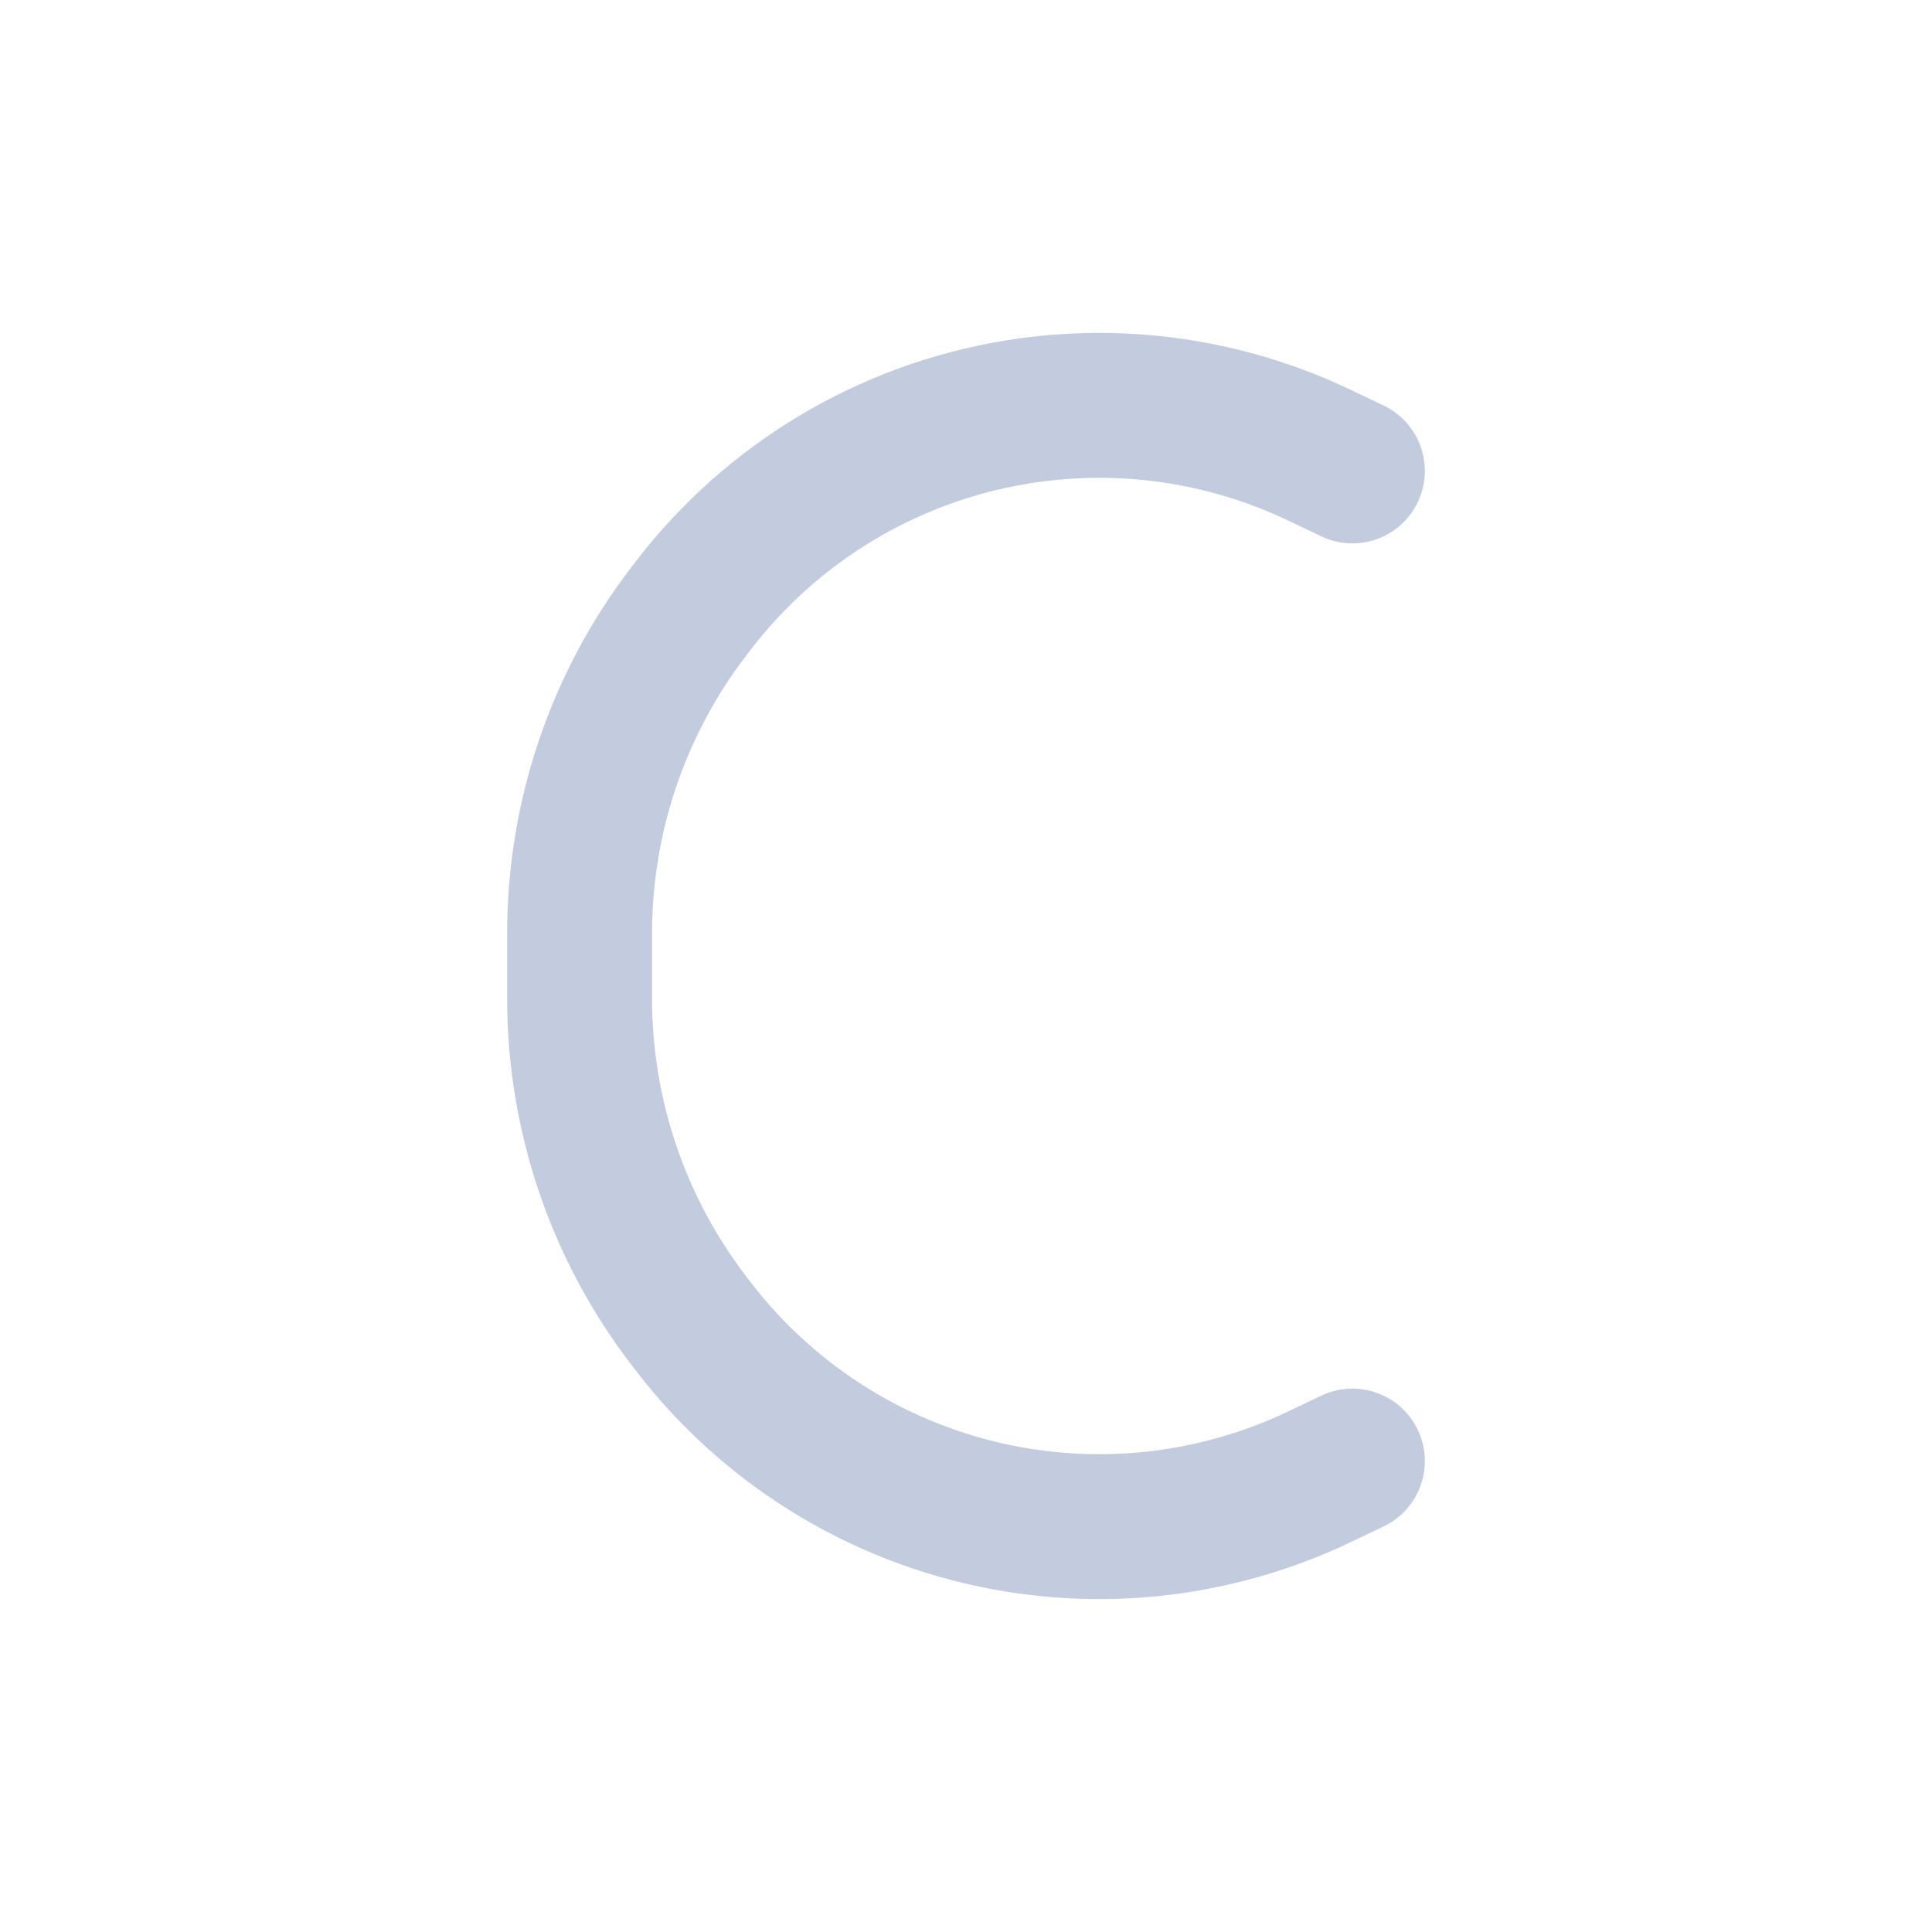 <svg width="80" height="80" viewBox="0 0 80 80" fill="none" xmlns="http://www.w3.org/2000/svg">
  <path d="M24 38.646H21H24ZM28.537 54.705L30.916 52.877L30.916 52.877L28.537 54.705ZM28.713 54.934L26.334 56.762L26.334 56.762L28.713 54.934ZM57.292 63.207C58.788 62.493 59.421 60.703 58.707 59.208C57.994 57.712 56.203 57.079 54.708 57.792L57.292 63.207ZM54.642 61.148L55.934 63.855H55.934L54.642 61.148ZM28.537 25.294L26.158 23.467L26.158 23.467L28.537 25.294ZM28.713 25.065L31.092 26.893L31.092 26.893L28.713 25.065ZM54.708 22.207C56.203 22.921 57.994 22.287 58.707 20.792C59.421 19.297 58.788 17.506 57.292 16.792L54.708 22.207ZM54.642 18.852L55.934 16.144V16.144L54.642 18.852ZM42.131 17.057L42.61 20.019L42.131 17.057ZM42.131 62.942L42.61 59.981H42.61L42.131 62.942ZM21 38.646V41.353H27V38.646H21ZM26.157 56.533L26.334 56.762L31.092 53.106L30.916 52.877L26.157 56.533ZM54.708 57.792L53.349 58.441L55.934 63.855L57.292 63.207L54.708 57.792ZM30.916 27.122L31.092 26.893L26.334 23.238L26.158 23.467L30.916 27.122ZM57.292 16.792L55.934 16.144L53.349 21.559L54.708 22.207L57.292 16.792ZM42.61 20.019C46.263 19.428 50.01 19.965 53.349 21.559L55.934 16.144C51.492 14.024 46.51 13.31 41.652 14.096L42.61 20.019ZM41.652 65.904C46.51 66.69 51.492 65.975 55.934 63.855L53.349 58.441C50.01 60.035 46.263 60.572 42.61 59.981L41.652 65.904ZM26.334 56.762C30.088 61.649 35.568 64.919 41.652 65.904L42.61 59.981C38.035 59.24 33.915 56.782 31.092 53.106L26.334 56.762ZM21 41.353C21 46.843 22.813 52.179 26.158 56.533L30.916 52.877C28.377 49.572 27 45.521 27 41.353H21ZM31.092 26.893C33.915 23.218 38.035 20.759 42.61 20.019L41.652 14.096C35.568 15.08 30.088 18.35 26.334 23.238L31.092 26.893ZM27 38.646C27 34.478 28.377 30.427 30.916 27.122L26.158 23.467C22.813 27.82 21 33.157 21 38.646H27Z" fill="#C2CCDE" />
</svg>